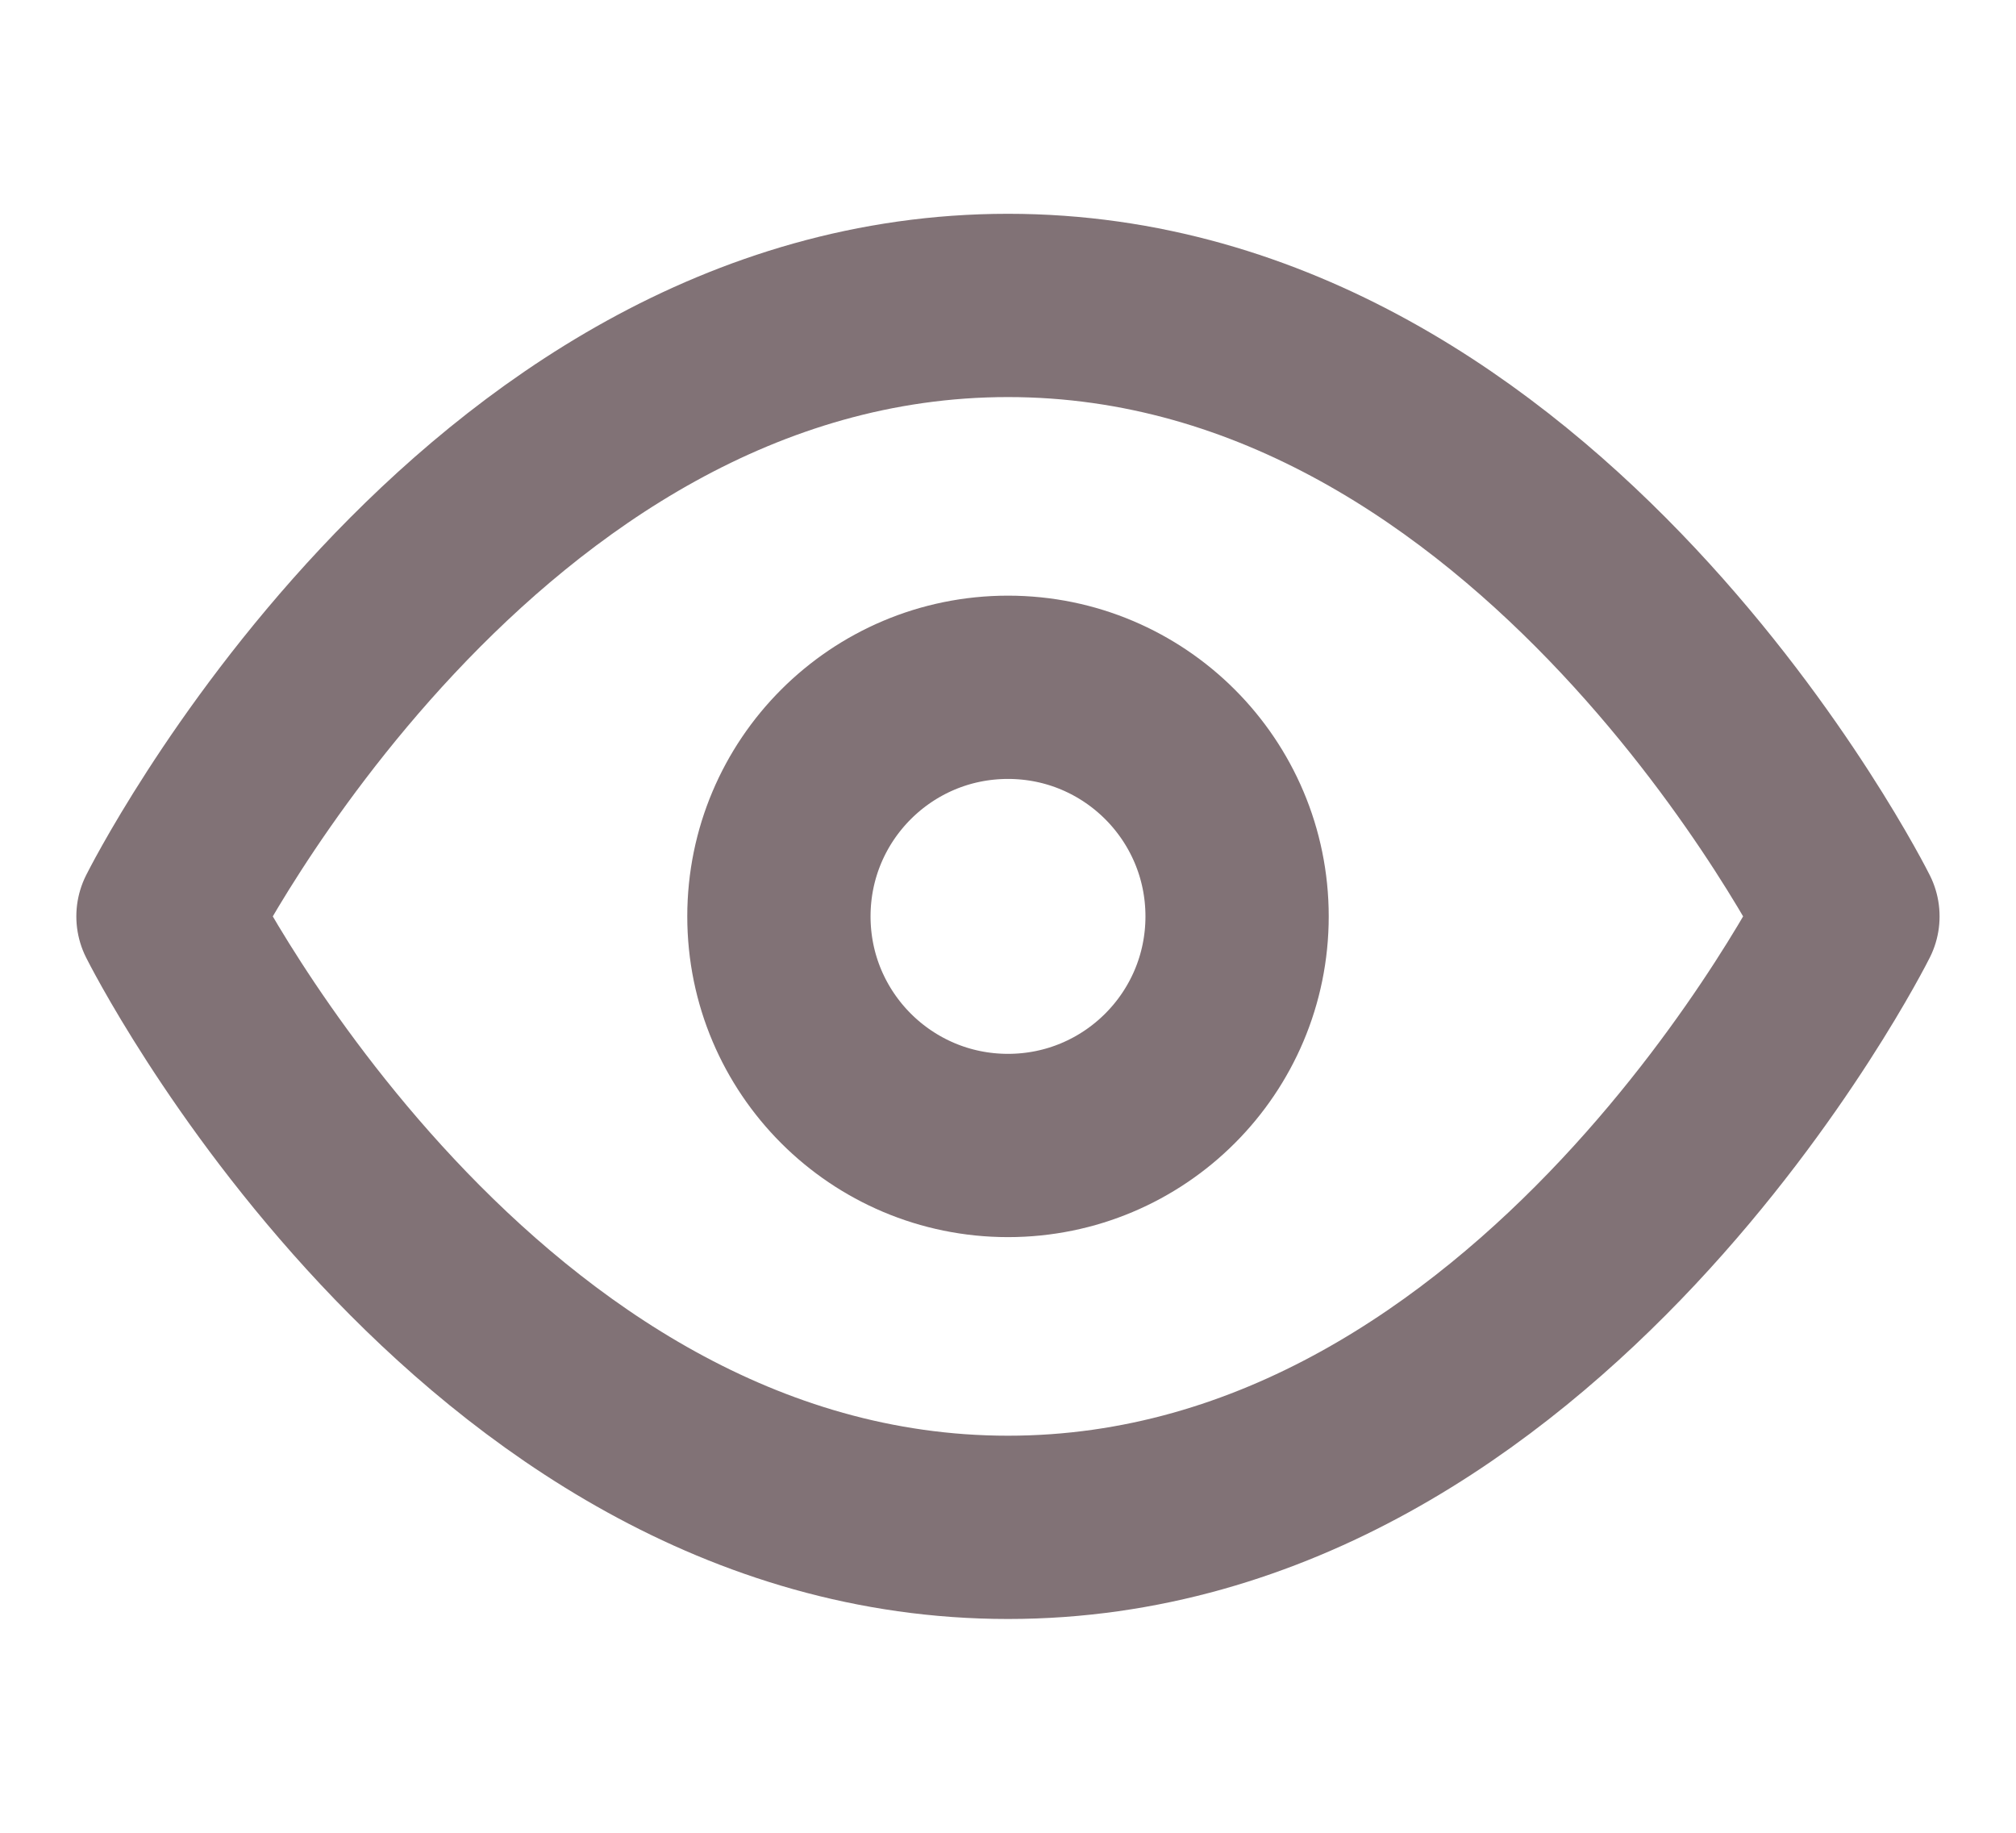 <svg xmlns="http://www.w3.org/2000/svg" width="22" height="20" viewBox="0 0 22 20" fill="none">
  <path d="M1.833 10C1.833 10 5.166 3.333 11 3.333C16.833 3.333 20.166 10 20.166 10C20.166 10 16.833 16.667 11 16.667C5.166 16.667 1.833 10 1.833 10Z" stroke="#2E151B" stroke-opacity="0.6" stroke-width="2" stroke-linecap="round" stroke-linejoin="round"/>
  <path d="M11 12.5C12.381 12.5 13.5 11.381 13.5 10C13.5 8.619 12.381 7.5 11 7.5C9.619 7.5 8.5 8.619 8.5 10C8.5 11.381 9.619 12.5 11 12.5Z" stroke="#2E151B" stroke-opacity="0.6" stroke-width="2" stroke-linecap="round" stroke-linejoin="round"/>
</svg>